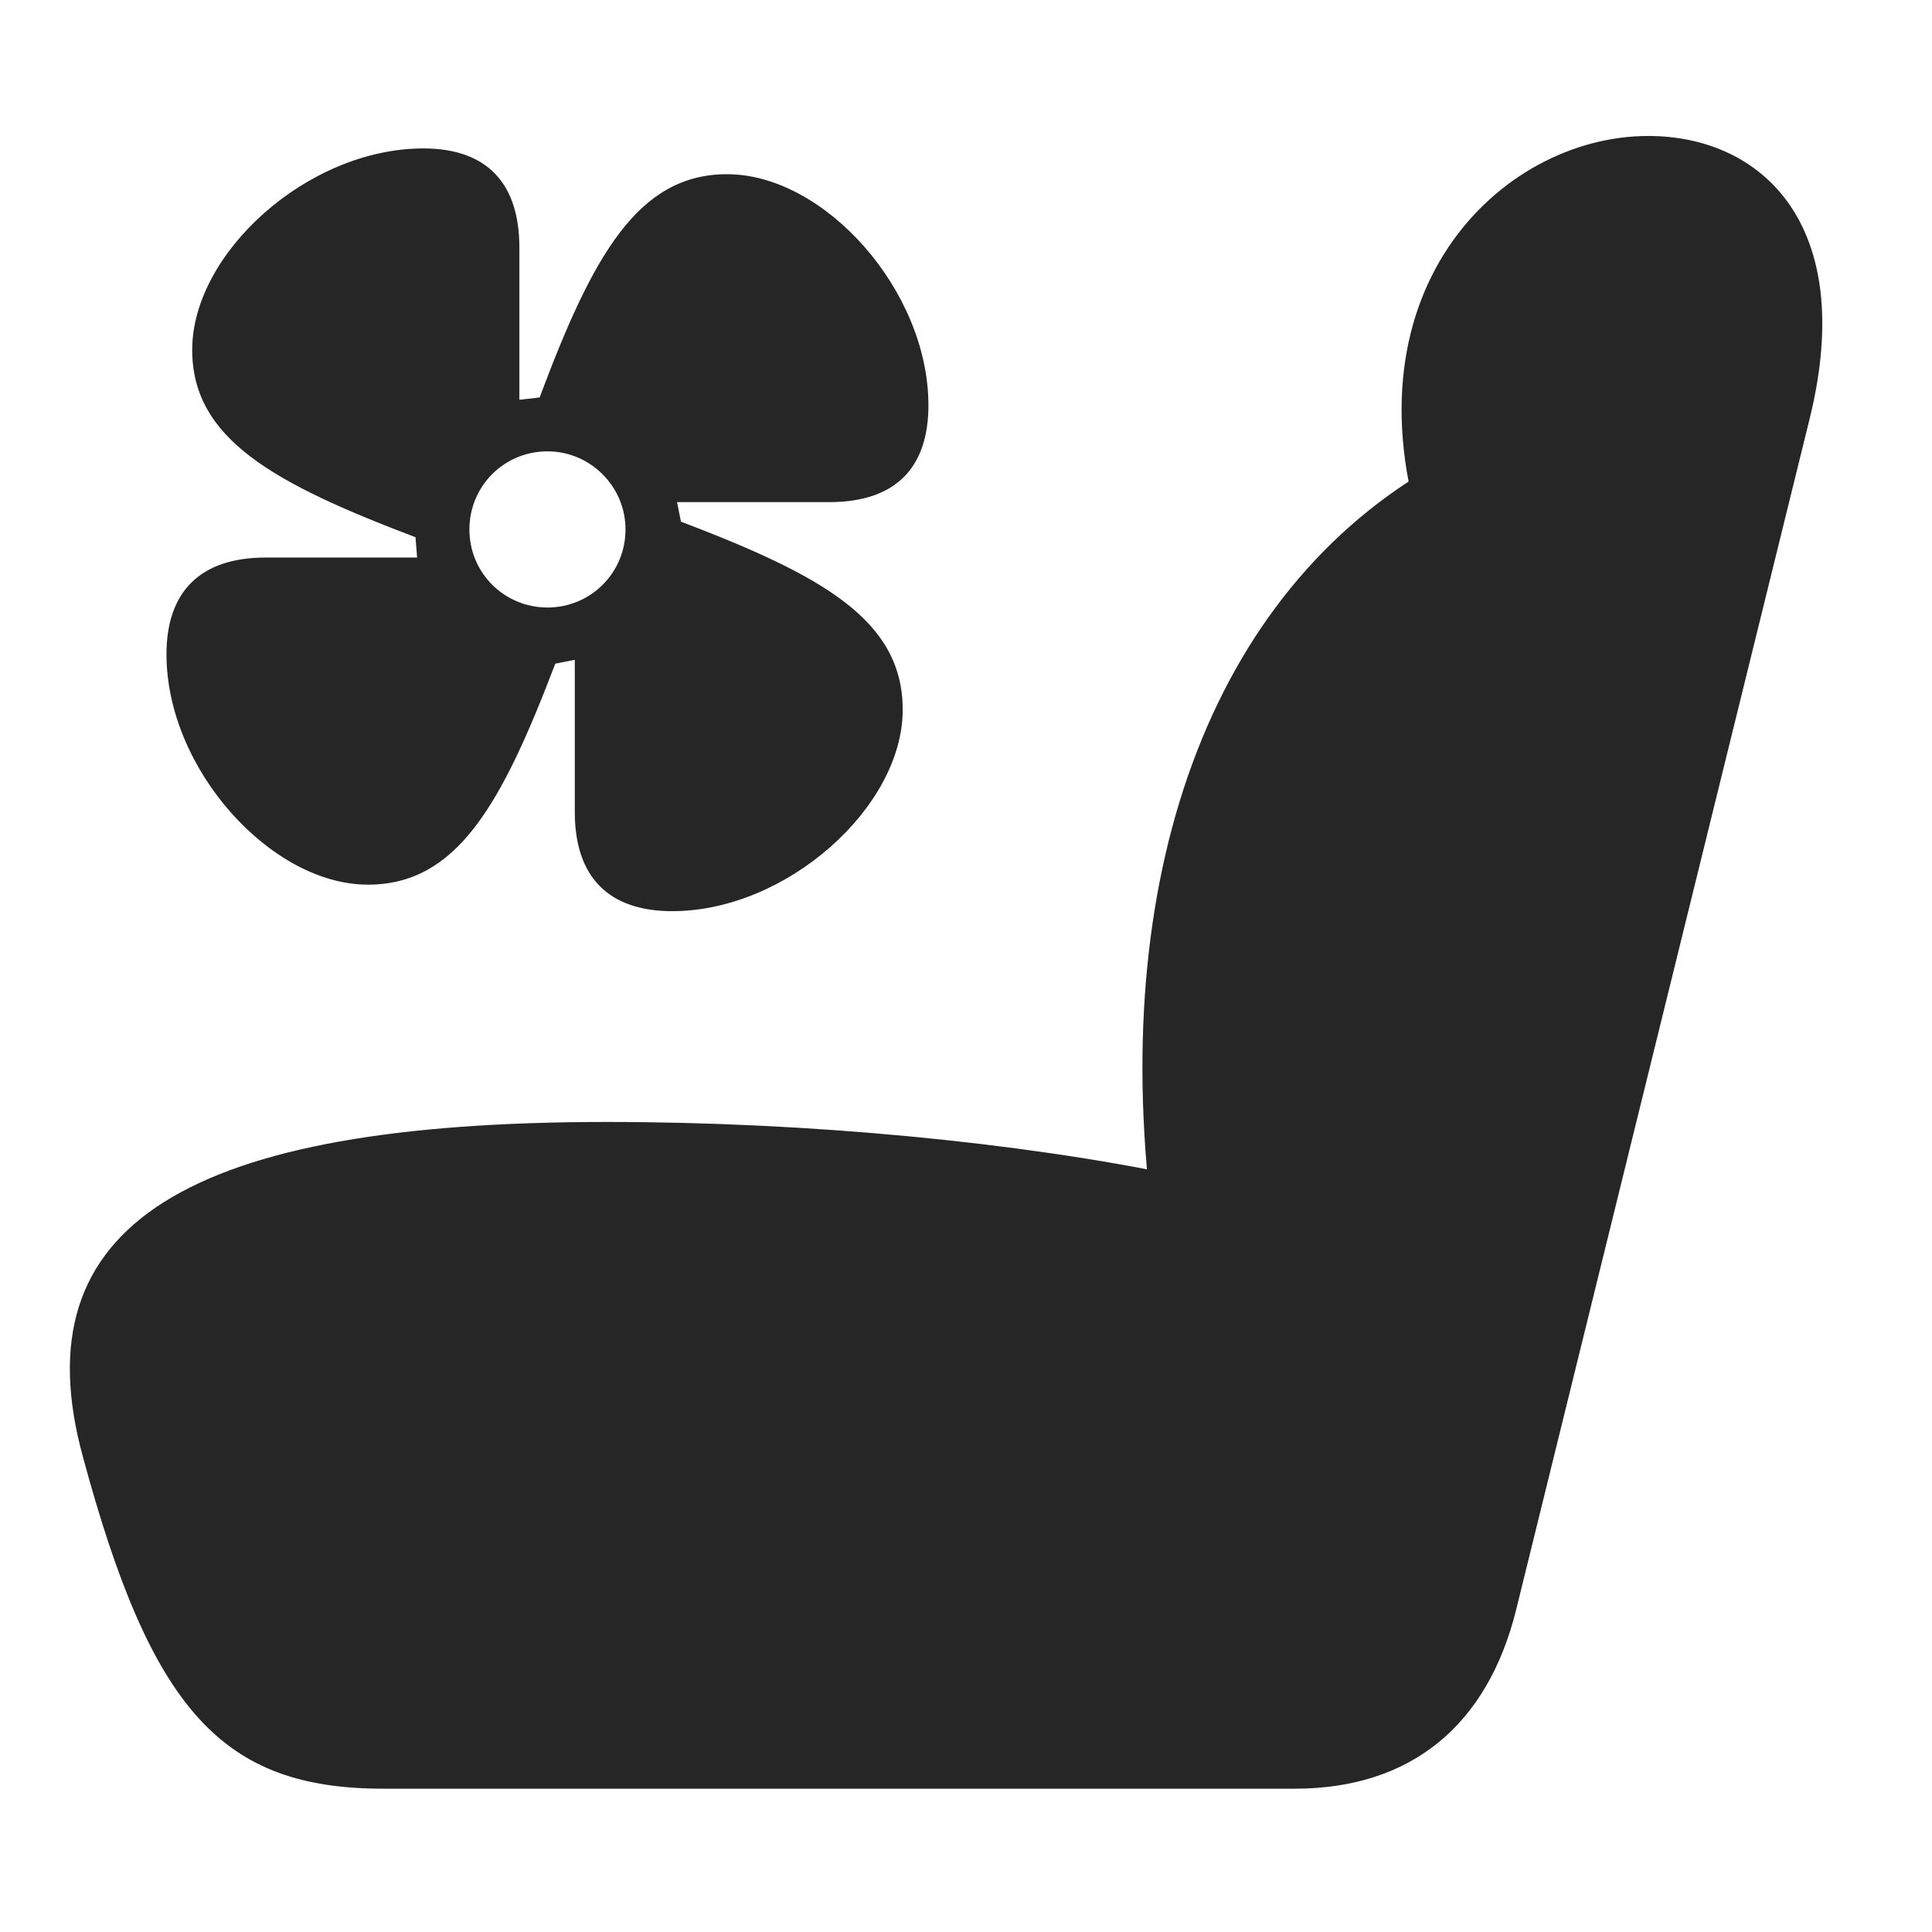 <svg width="29" height="29" viewBox="0 0 29 29" fill="currentColor" xmlns="http://www.w3.org/2000/svg">
<g clip-path="url(#clip0_2207_35995)">
<path d="M1.245 21.869C2.276 25.689 3.342 26.849 5.757 26.849H19.432C21.167 26.849 22.327 25.912 22.76 24.154L27.167 6.271C27.881 3.353 26.428 2.041 24.741 2.041C22.503 2.041 20.065 4.431 21.436 8.298L21.776 6.857C18.249 8.709 16.643 12.998 17.288 18.236L17.71 17.65C15.296 17.146 12.143 16.841 9.108 16.841C2.839 16.841 0.284 18.365 1.245 21.869Z" fill="currentColor" fill-opacity="0.85"/>
<path d="M2.499 9.822C2.499 11.544 4.069 13.279 5.522 13.279C6.858 13.279 7.526 12.084 8.335 9.962L8.628 9.904V12.189C8.628 13.173 9.143 13.677 10.092 13.677C11.803 13.677 13.55 12.119 13.55 10.654C13.55 9.306 12.342 8.638 10.221 7.83L10.163 7.537H12.448C13.432 7.537 13.936 7.033 13.936 6.083C13.936 4.361 12.378 2.615 10.913 2.615C9.577 2.615 8.897 3.833 8.1 5.966L7.796 6.001V3.716C7.796 2.744 7.303 2.228 6.354 2.228C4.62 2.228 2.885 3.798 2.885 5.251C2.885 6.587 4.104 7.255 6.237 8.064L6.261 8.369H3.987C3.003 8.369 2.499 8.884 2.499 9.822ZM7.046 7.947C7.046 7.302 7.561 6.775 8.218 6.775C8.862 6.775 9.389 7.302 9.389 7.947C9.389 8.603 8.862 9.119 8.218 9.119C7.573 9.119 7.046 8.603 7.046 7.947Z" fill="currentColor" fill-opacity="0.85"/>
</g>
<defs>
<clipPath id="clip0_2207_35995">
<rect width="26.305" height="24.832" fill="currentColor" transform="translate(1.048 2.041)"/>
</clipPath>
</defs>
</svg>
